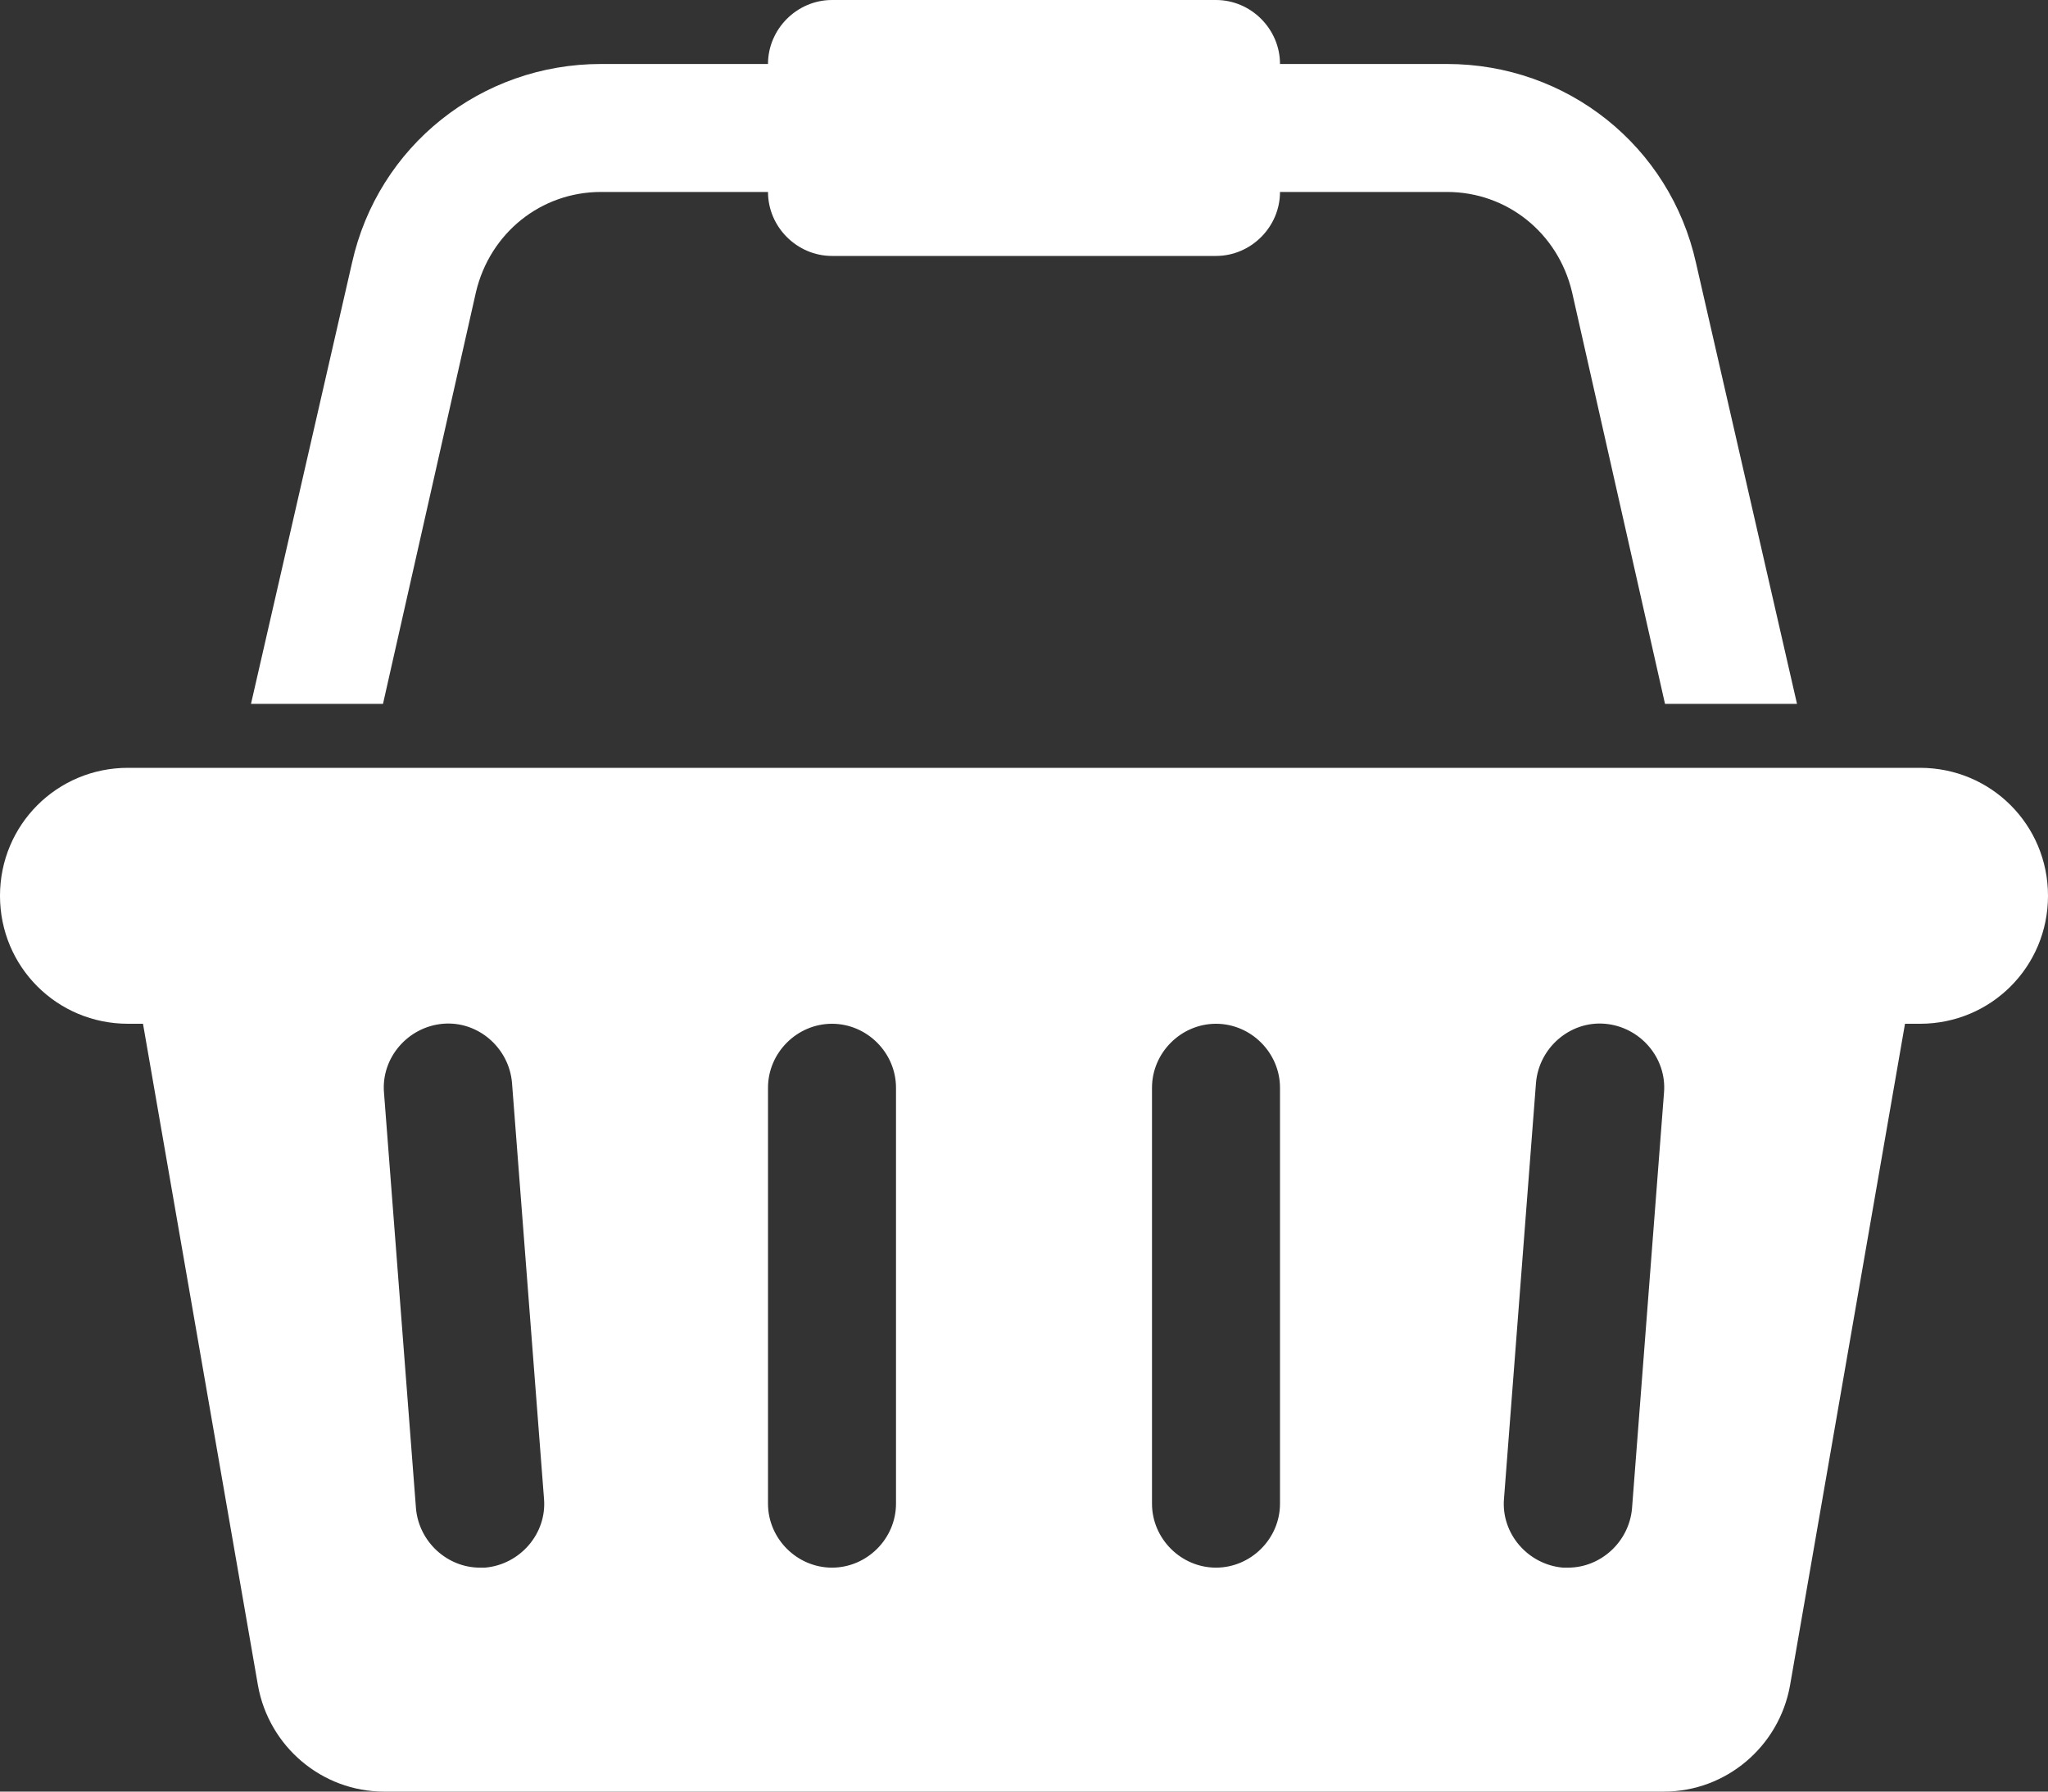<!-- Generated by IcoMoon.io -->
<svg version="1.1" xmlns="http://www.w3.org/2000/svg" width="512" height="448" viewBox="0 0 512 448" >
<rect x="0" y="0" width="512" height="448" fill="#333333" stroke="none"/>
<title></title>
<g id="icomoon-ignore">
</g>
<path fill="white" d="M480 192c17.75 0 32 14.25 32 32s-14.25 32-32 32h-3.75l-28.75 165.5c-2.75 15.25-16 26.5-31.5 26.5h-320c-15.5 0-28.75-11.25-31.5-26.5l-28.75-165.5h-3.75c-17.75 0-32-14.25-32-32s14.25-32 32-32h448zM121.25 392c8.75-0.75 15.5-8.5 14.75-17.25l-8-104c-0.75-8.75-8.5-15.5-17.25-14.75s-15.5 8.5-14.75 17.25l8 104c0.75 8.25 7.75 14.75 16 14.75h1.25zM224 376v-104c0-8.75-7.25-16-16-16s-16 7.25-16 16v104c0 8.75 7.25 16 16 16s16-7.25 16-16zM320 376v-104c0-8.75-7.25-16-16-16s-16 7.25-16 16v104c0 8.75 7.25 16 16 16s16-7.25 16-16zM408 377.25l8-104c0.75-8.75-6-16.5-14.75-17.25s-16.5 6-17.25 14.75l-8 104c-0.75 8.75 6 16.5 14.75 17.25h1.25c8.25 0 15.25-6.5 16-14.75zM119 73l-23.25 103h-33l25.25-110.25c6.5-29.25 32.25-49.75 62.25-49.75h41.75c0-8.75 7.25-16 16-16h96c8.75 0 16 7.25 16 16h41.75c30 0 55.75 20.5 62.25 49.75l25.25 110.25h-33l-23.25-103c-3.5-14.75-16.25-25-31.25-25h-41.75c0 8.75-7.25 16-16 16h-96c-8.75 0-16-7.25-16-16h-41.75c-15 0-27.75 10.25-31.25 25z"></path>
</svg>
